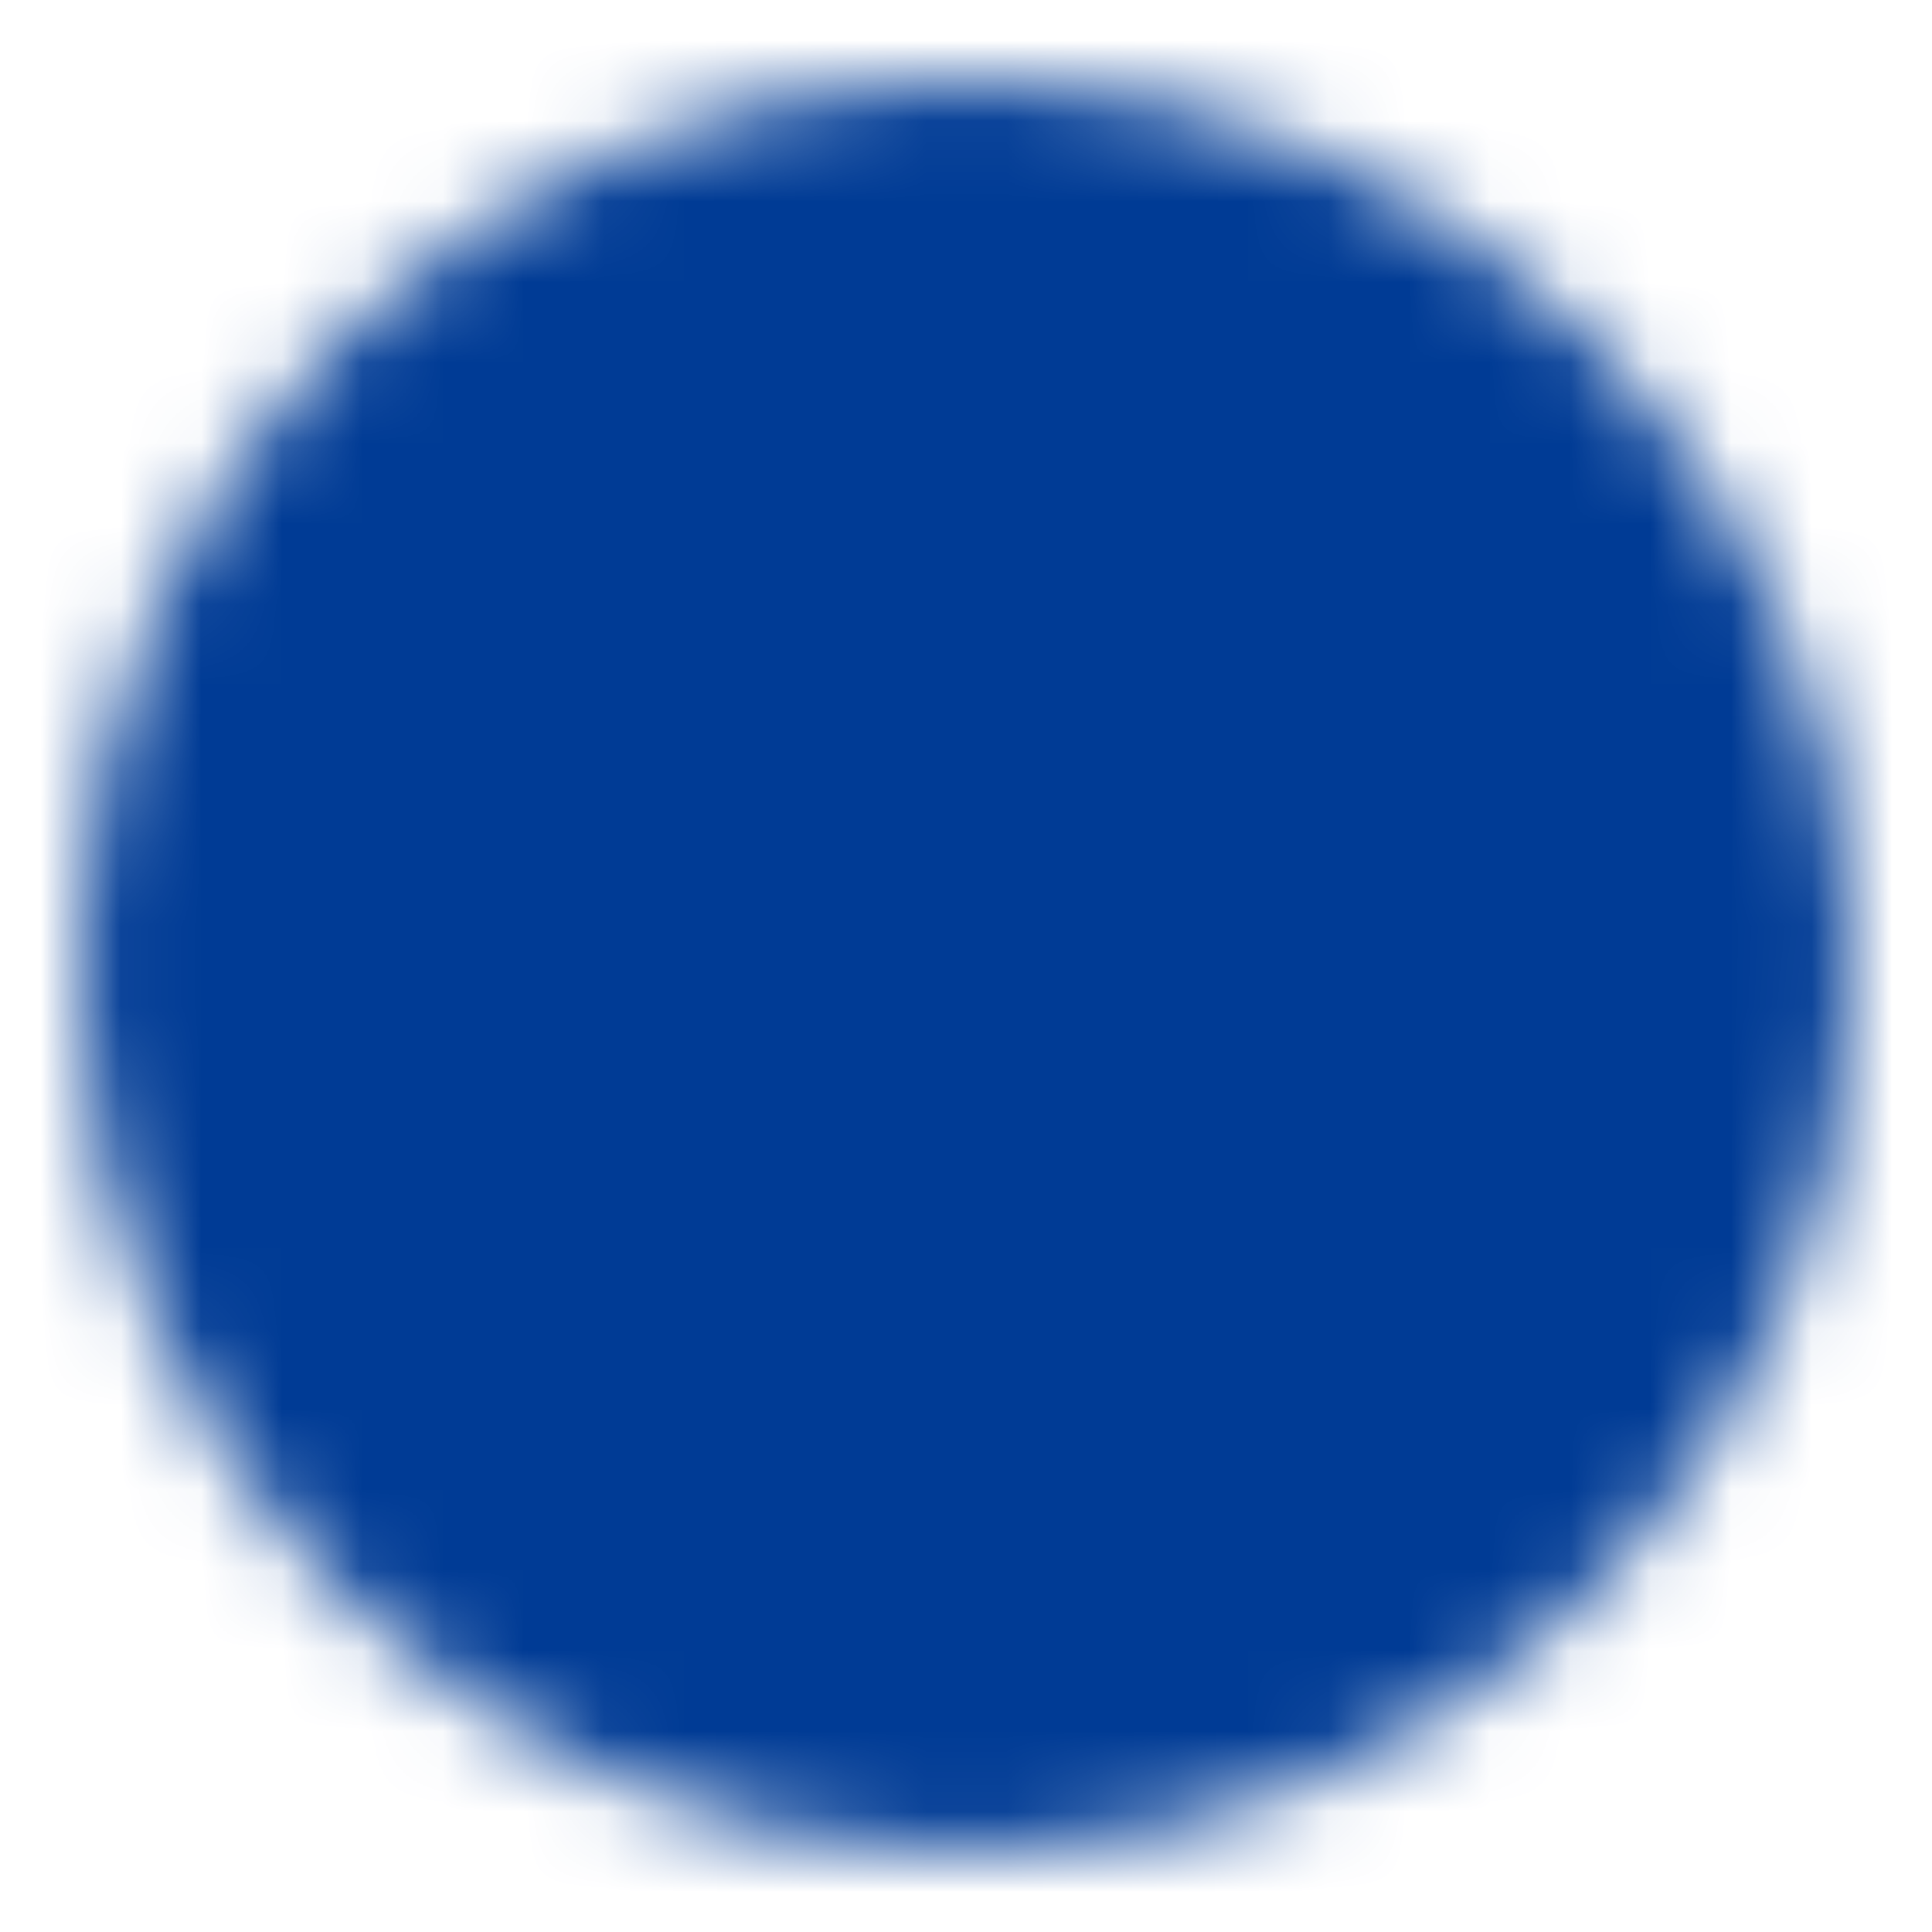 <svg width="24" height="24" viewBox="0 0 24 24" fill="none" xmlns="http://www.w3.org/2000/svg">
<mask id="mask0_35_105" style="mask-type:luminance" maskUnits="userSpaceOnUse" x="1" y="1" width="22" height="22">
<path d="M12 22C17.523 22 22 17.523 22 12C22 6.477 17.523 2 12 2C6.477 2 2 6.477 2 12C2 17.523 6.477 22 12 22Z" fill="white" stroke="white" stroke-width="2" stroke-linejoin="round"/>
<path d="M10.5 16.5L15 12L10.5 7.5" stroke="black" stroke-width="2" stroke-linecap="round" stroke-linejoin="round"/>
</mask>
<g mask="url(#mask0_35_105)">
<path d="M0 0H24V24H0V0Z" fill="#003B95"/>
</g>
</svg>
